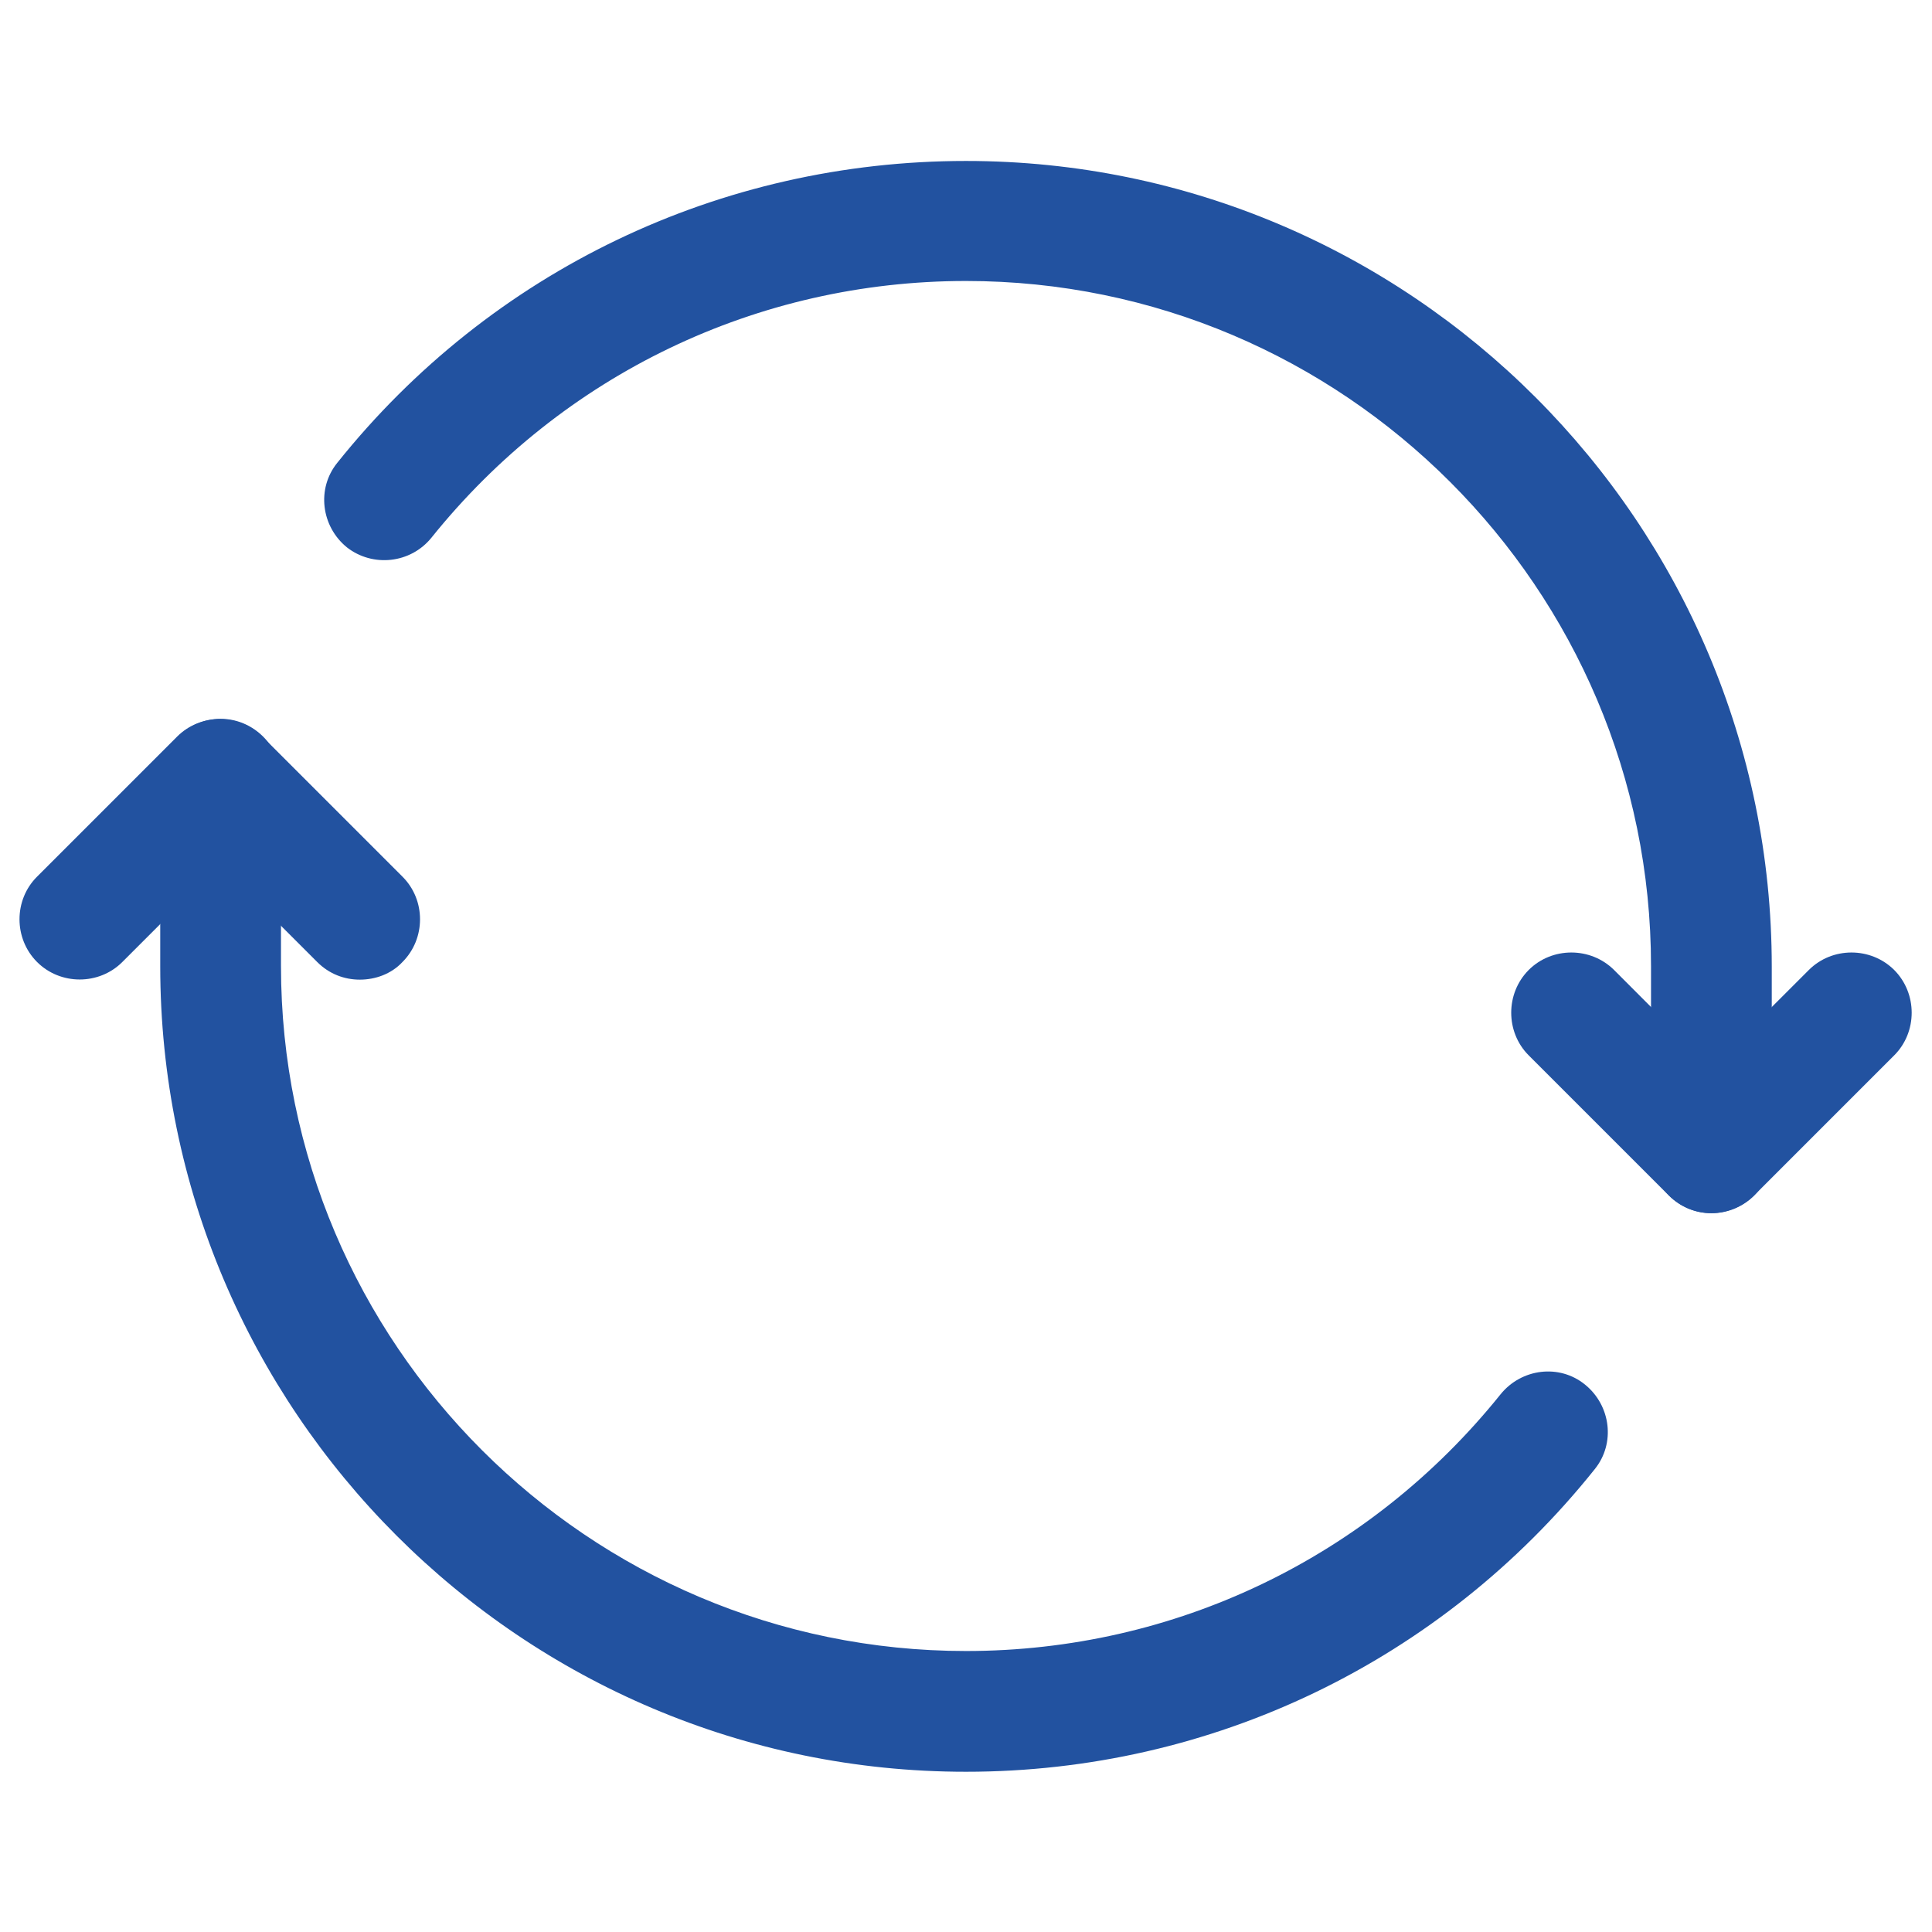 <svg width="16" height="16" viewBox="0 0 16 16" fill="none" xmlns="http://www.w3.org/2000/svg">
<path d="M2.98 8.113C2.853 8.113 2.727 8.067 2.627 7.967L1.82 7.16L1.013 7.967C0.82 8.16 0.5 8.16 0.307 7.967C0.113 7.773 0.113 7.453 0.307 7.26L1.467 6.1C1.66 5.907 1.98 5.907 2.173 6.1L3.333 7.26C3.527 7.453 3.527 7.773 3.333 7.967C3.24 8.067 3.107 8.113 2.98 8.113Z" fill="#2252A0"/>
<path d="M14.173 10.047C14.047 10.047 13.92 10 13.82 9.9L12.66 8.74C12.467 8.547 12.467 8.227 12.66 8.033C12.853 7.84 13.173 7.84 13.367 8.033L14.173 8.84L14.98 8.033C15.173 7.84 15.493 7.84 15.687 8.033C15.88 8.227 15.88 8.547 15.687 8.74L14.527 9.9C14.433 9.993 14.3 10.047 14.173 10.047Z" fill="#2252A0"/>
<path d="M14.173 10.047C13.9 10.047 13.673 9.82 13.673 9.547V8C13.673 4.873 11.127 2.327 8 2.327C6.273 2.327 4.66 3.1 3.573 4.453C3.4 4.667 3.087 4.7 2.873 4.533C2.66 4.36 2.62 4.047 2.793 3.833C4.067 2.24 5.967 1.333 8 1.333C11.68 1.333 14.673 4.327 14.673 8.007V9.553C14.673 9.82 14.453 10.047 14.173 10.047Z" fill="#2252A0"/>
<path d="M8 14.673C4.32 14.673 1.327 11.68 1.327 8V6.453C1.327 6.18 1.553 5.953 1.827 5.953C2.1 5.953 2.327 6.18 2.327 6.453V8C2.327 11.127 4.873 13.673 8 13.673C9.727 13.673 11.34 12.9 12.427 11.547C12.6 11.333 12.914 11.293 13.127 11.467C13.34 11.64 13.38 11.953 13.207 12.167C11.934 13.76 10.034 14.673 8 14.673Z" fill="#2252A0"/>
</svg>

